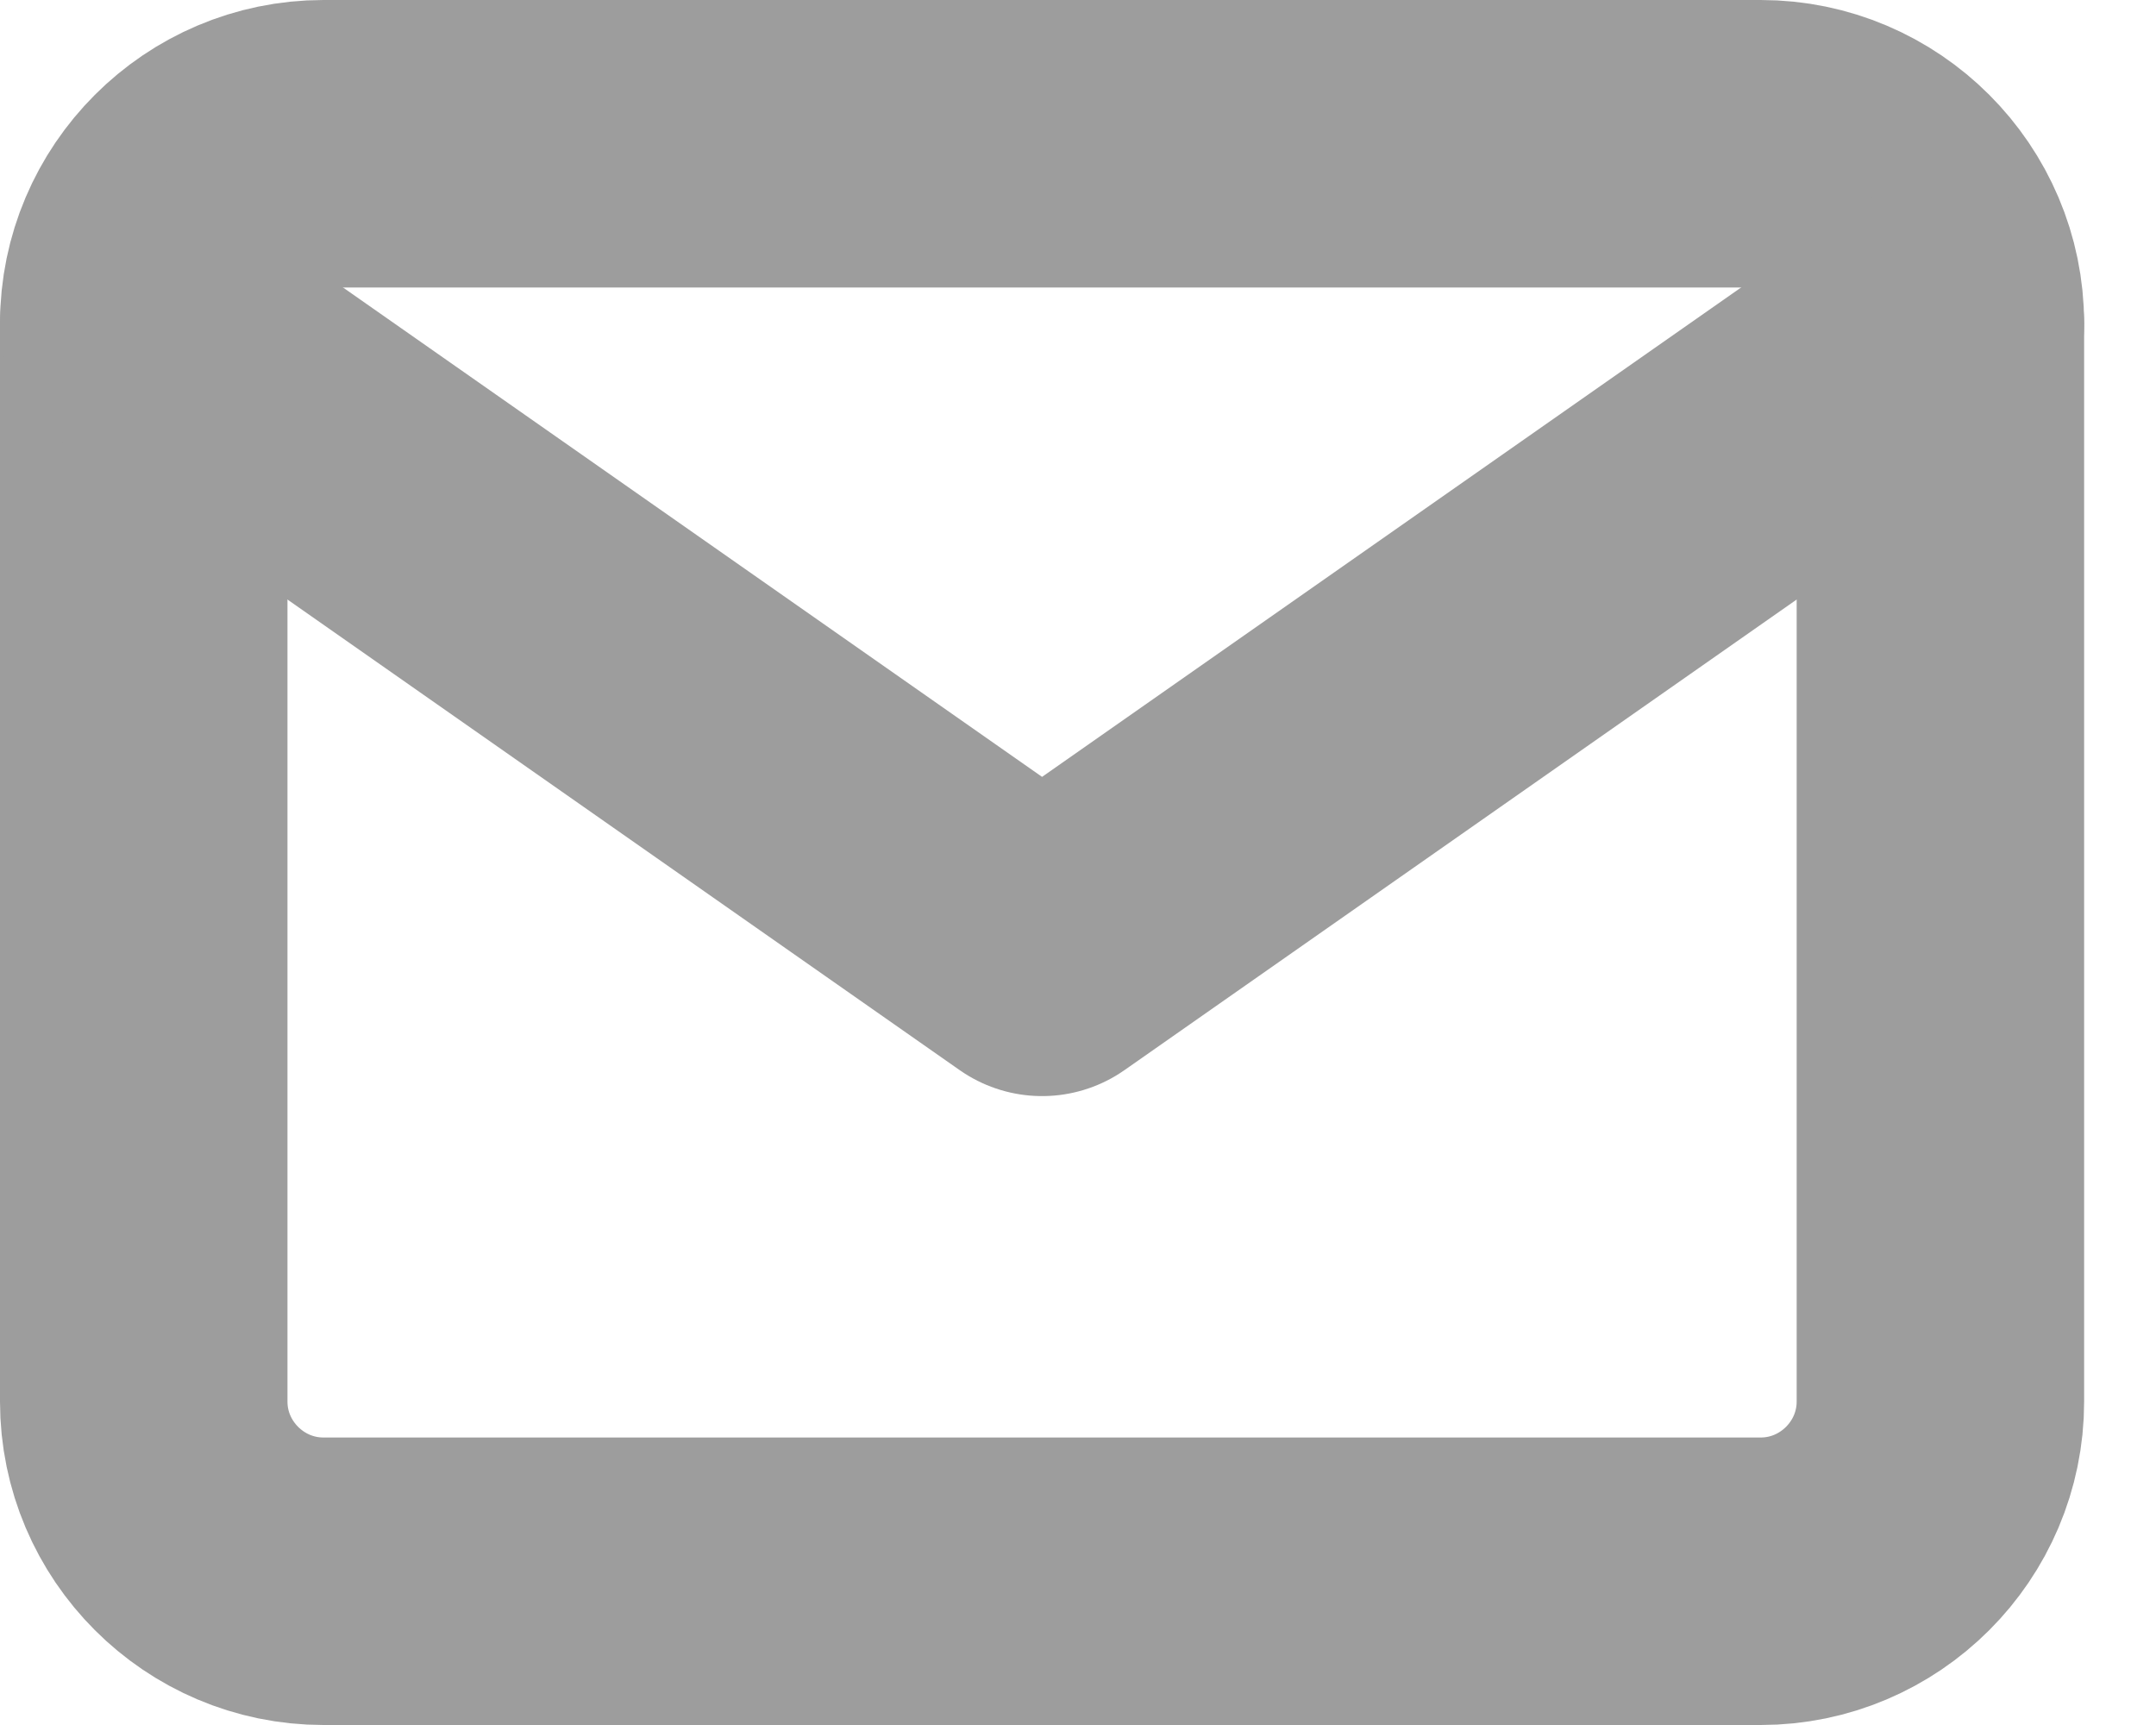 <svg width="15" height="12" viewBox="0 0 15 12" fill="none" xmlns="http://www.w3.org/2000/svg">
<path d="M2.25 1H12.25C12.938 1 13.5 1.562 13.5 2.25V9.75C13.5 10.438 12.938 11 12.25 11H2.25C1.562 11 1 10.438 1 9.75V2.25C1 1.562 1.562 1 2.25 1Z" stroke="#9D9D9D" stroke-width="2" stroke-linecap="round" stroke-linejoin="round"/>
<path d="M13.5 2.25L7.25 6.625L1 2.25" stroke="#9D9D9D" stroke-width="2" stroke-linecap="round" stroke-linejoin="round"/>
</svg>
